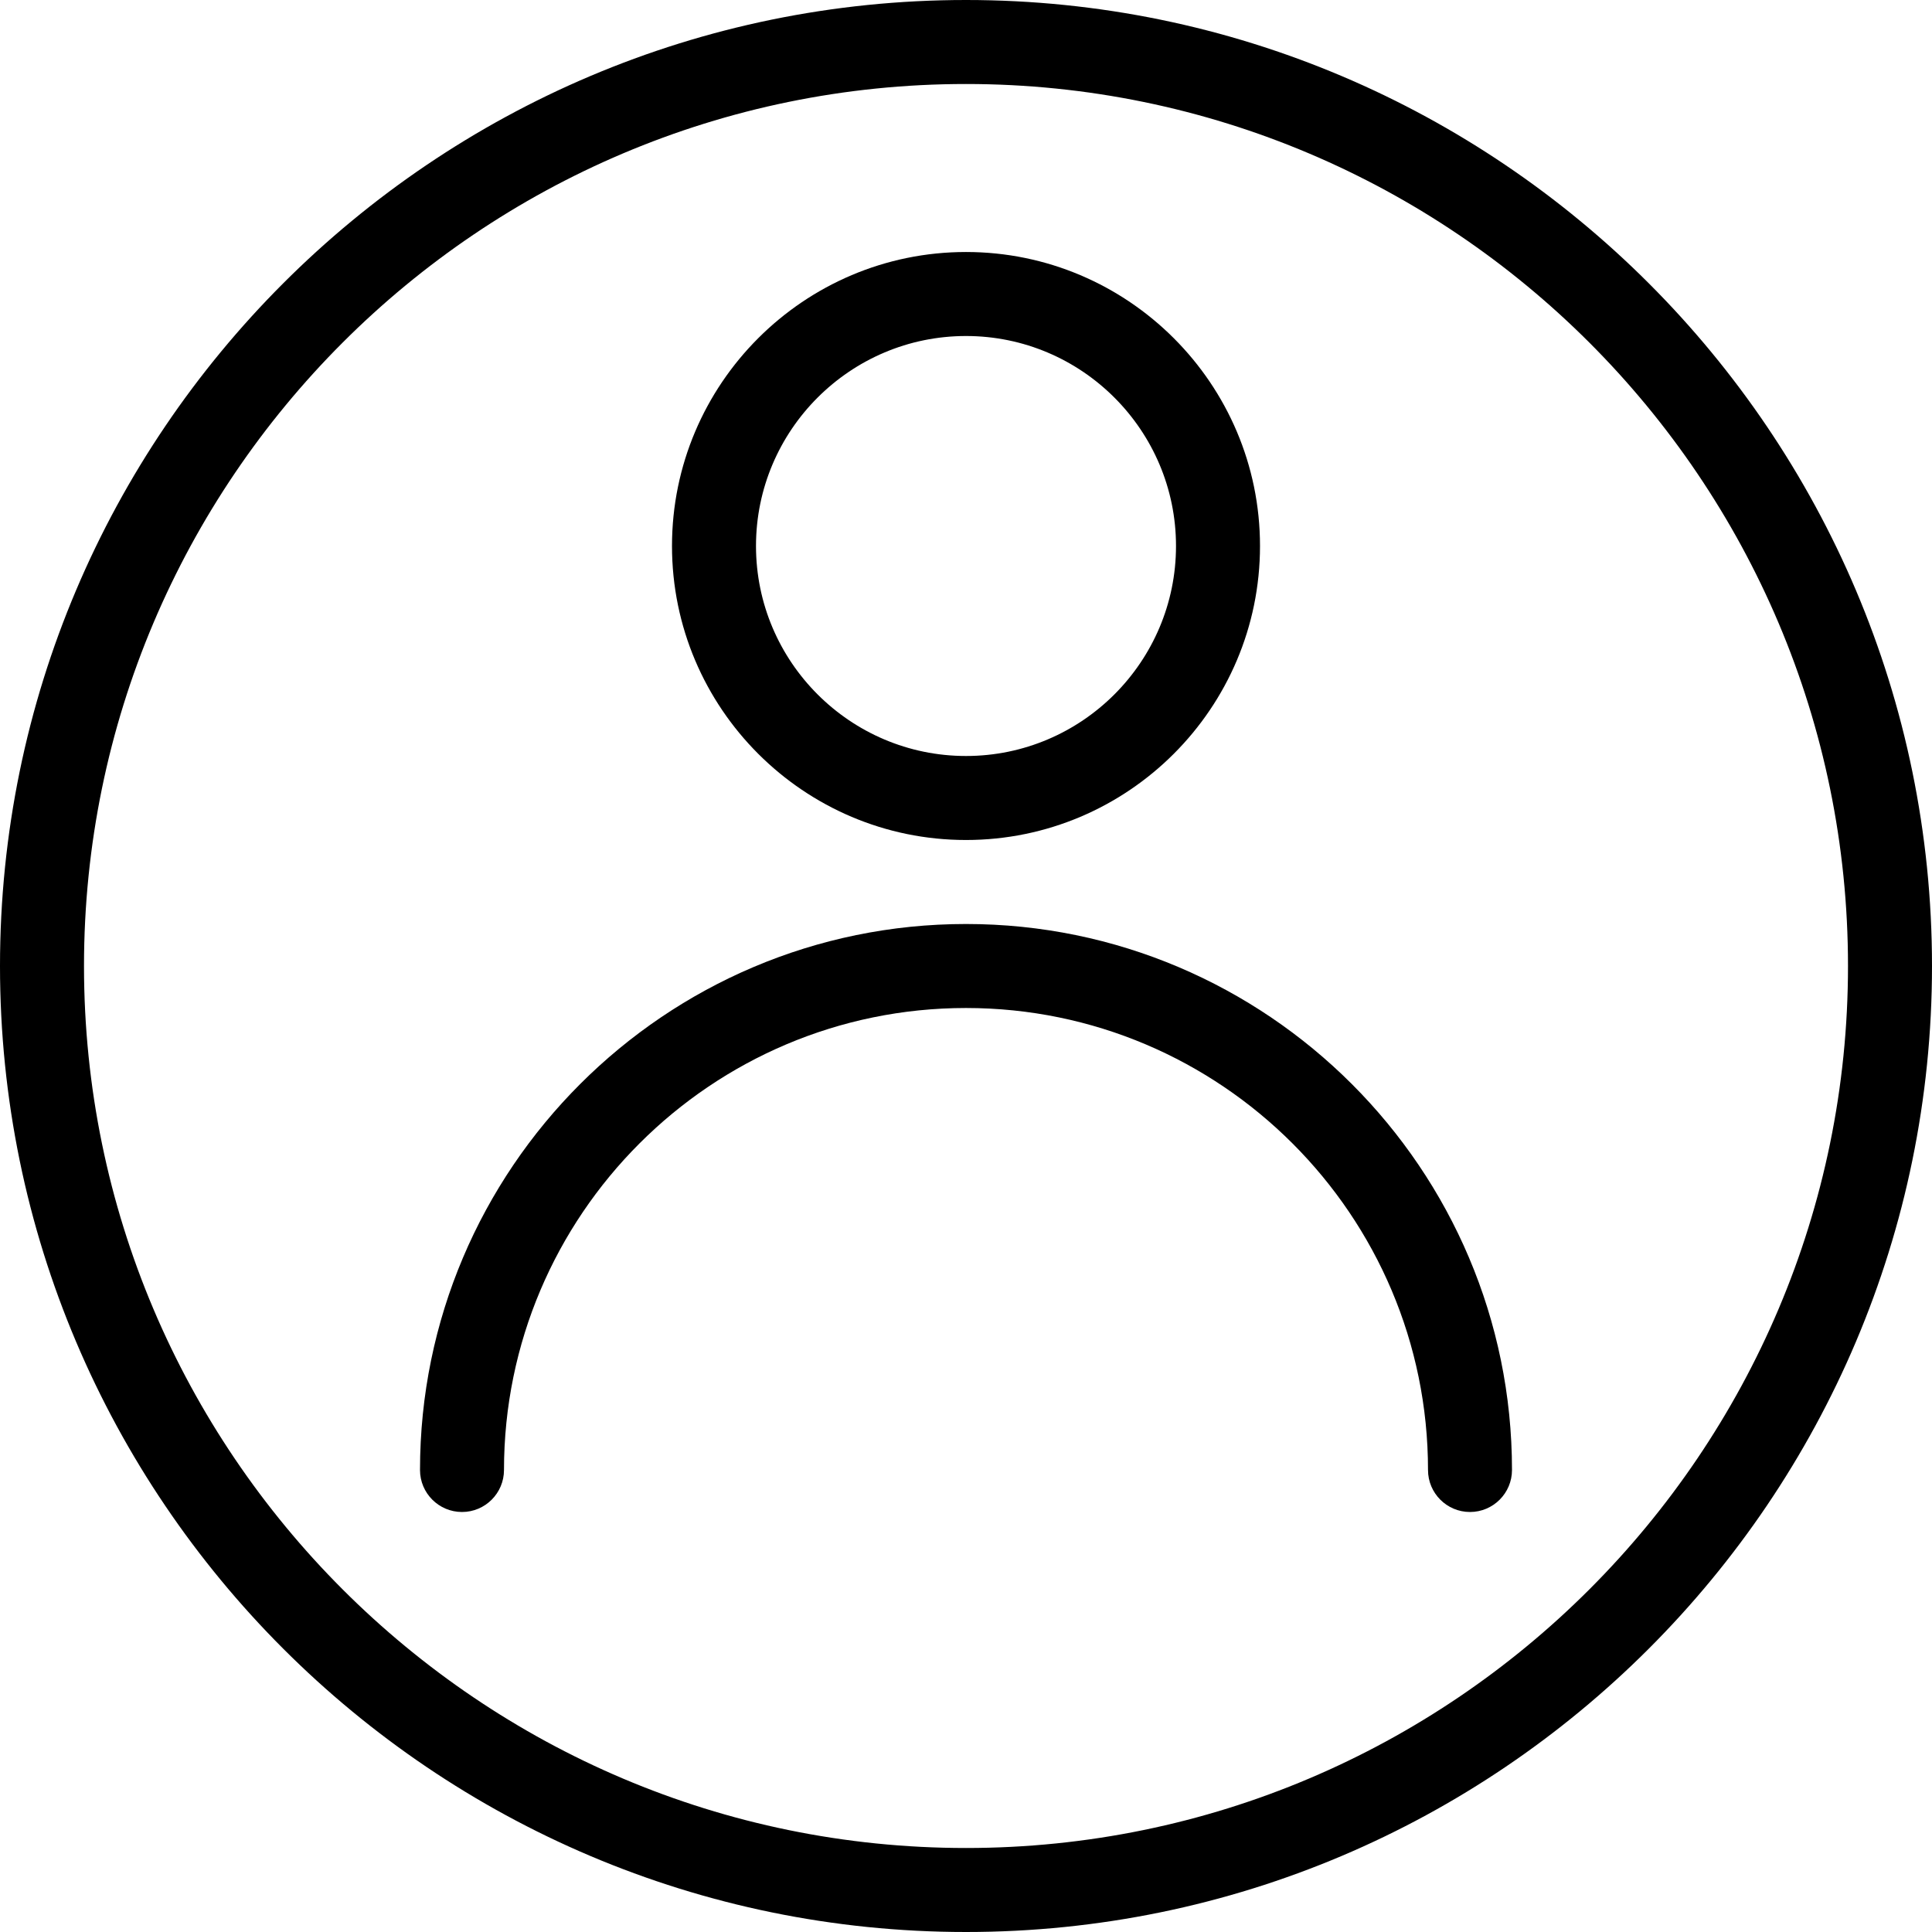 <?xml version="1.0" encoding="UTF-8"?>
<svg xmlns="http://www.w3.org/2000/svg" xmlns:xlink="http://www.w3.org/1999/xlink" width="375pt" height="375pt" viewBox="0 0 375 375" version="1.2">
<g id="surface1">
<rect x="0" y="0" width="375" height="375" style="fill:rgb(100%,100%,100%);fill-opacity:1;stroke:none;"/>
<rect x="0" y="0" width="375" height="375" style="fill:rgb(100%,100%,100%);fill-opacity:1;stroke:none;"/>
<rect x="0" y="0" width="375" height="375" style="fill:rgb(100%,100%,100%);fill-opacity:1;stroke:none;"/>
<path style=" stroke:none;fill-rule:nonzero;fill:rgb(0%,0%,0%);fill-opacity:1;" d="M 187.5 375 C 84.113 375 0 290.887 0 187.5 C 0 84.113 84.113 0 187.5 0 C 290.887 0 375 84.113 375 187.5 C 375 290.887 290.887 375 187.5 375 Z M 187.5 16.305 C 93.098 16.305 16.305 93.098 16.305 187.5 C 16.305 281.902 93.098 358.695 187.5 358.695 C 281.902 358.695 358.695 281.902 358.695 187.5 C 358.695 93.098 281.902 16.305 187.5 16.305 Z M 187.5 16.305 "/>
<path style=" stroke:none;fill-rule:nonzero;fill:rgb(0%,0%,0%);fill-opacity:1;" d="M 285.324 293.477 C 280.824 293.477 277.176 289.824 277.176 285.324 C 277.176 235.875 236.949 195.652 187.5 195.652 C 138.051 195.652 97.824 235.875 97.824 285.324 C 97.824 289.824 94.176 293.477 89.676 293.477 C 85.176 293.477 81.523 289.824 81.523 285.324 C 81.523 226.891 129.066 179.348 187.5 179.348 C 245.934 179.348 293.477 226.891 293.477 285.324 C 293.477 289.824 289.824 293.477 285.324 293.477 Z M 285.324 293.477 "/>
<path style=" stroke:none;fill-rule:nonzero;fill:rgb(0%,0%,0%);fill-opacity:1;" d="M 187.5 163.043 C 156.031 163.043 130.434 137.445 130.434 105.977 C 130.434 74.512 156.031 48.914 187.5 48.914 C 218.969 48.914 244.566 74.512 244.566 105.977 C 244.566 137.445 218.969 163.043 187.5 163.043 Z M 187.5 65.219 C 165.031 65.219 146.738 83.512 146.738 105.977 C 146.738 128.445 165.031 146.738 187.5 146.738 C 209.969 146.738 228.262 128.445 228.262 105.977 C 228.262 83.512 209.969 65.219 187.5 65.219 Z M 187.5 65.219 "/>
</g>
</svg>
